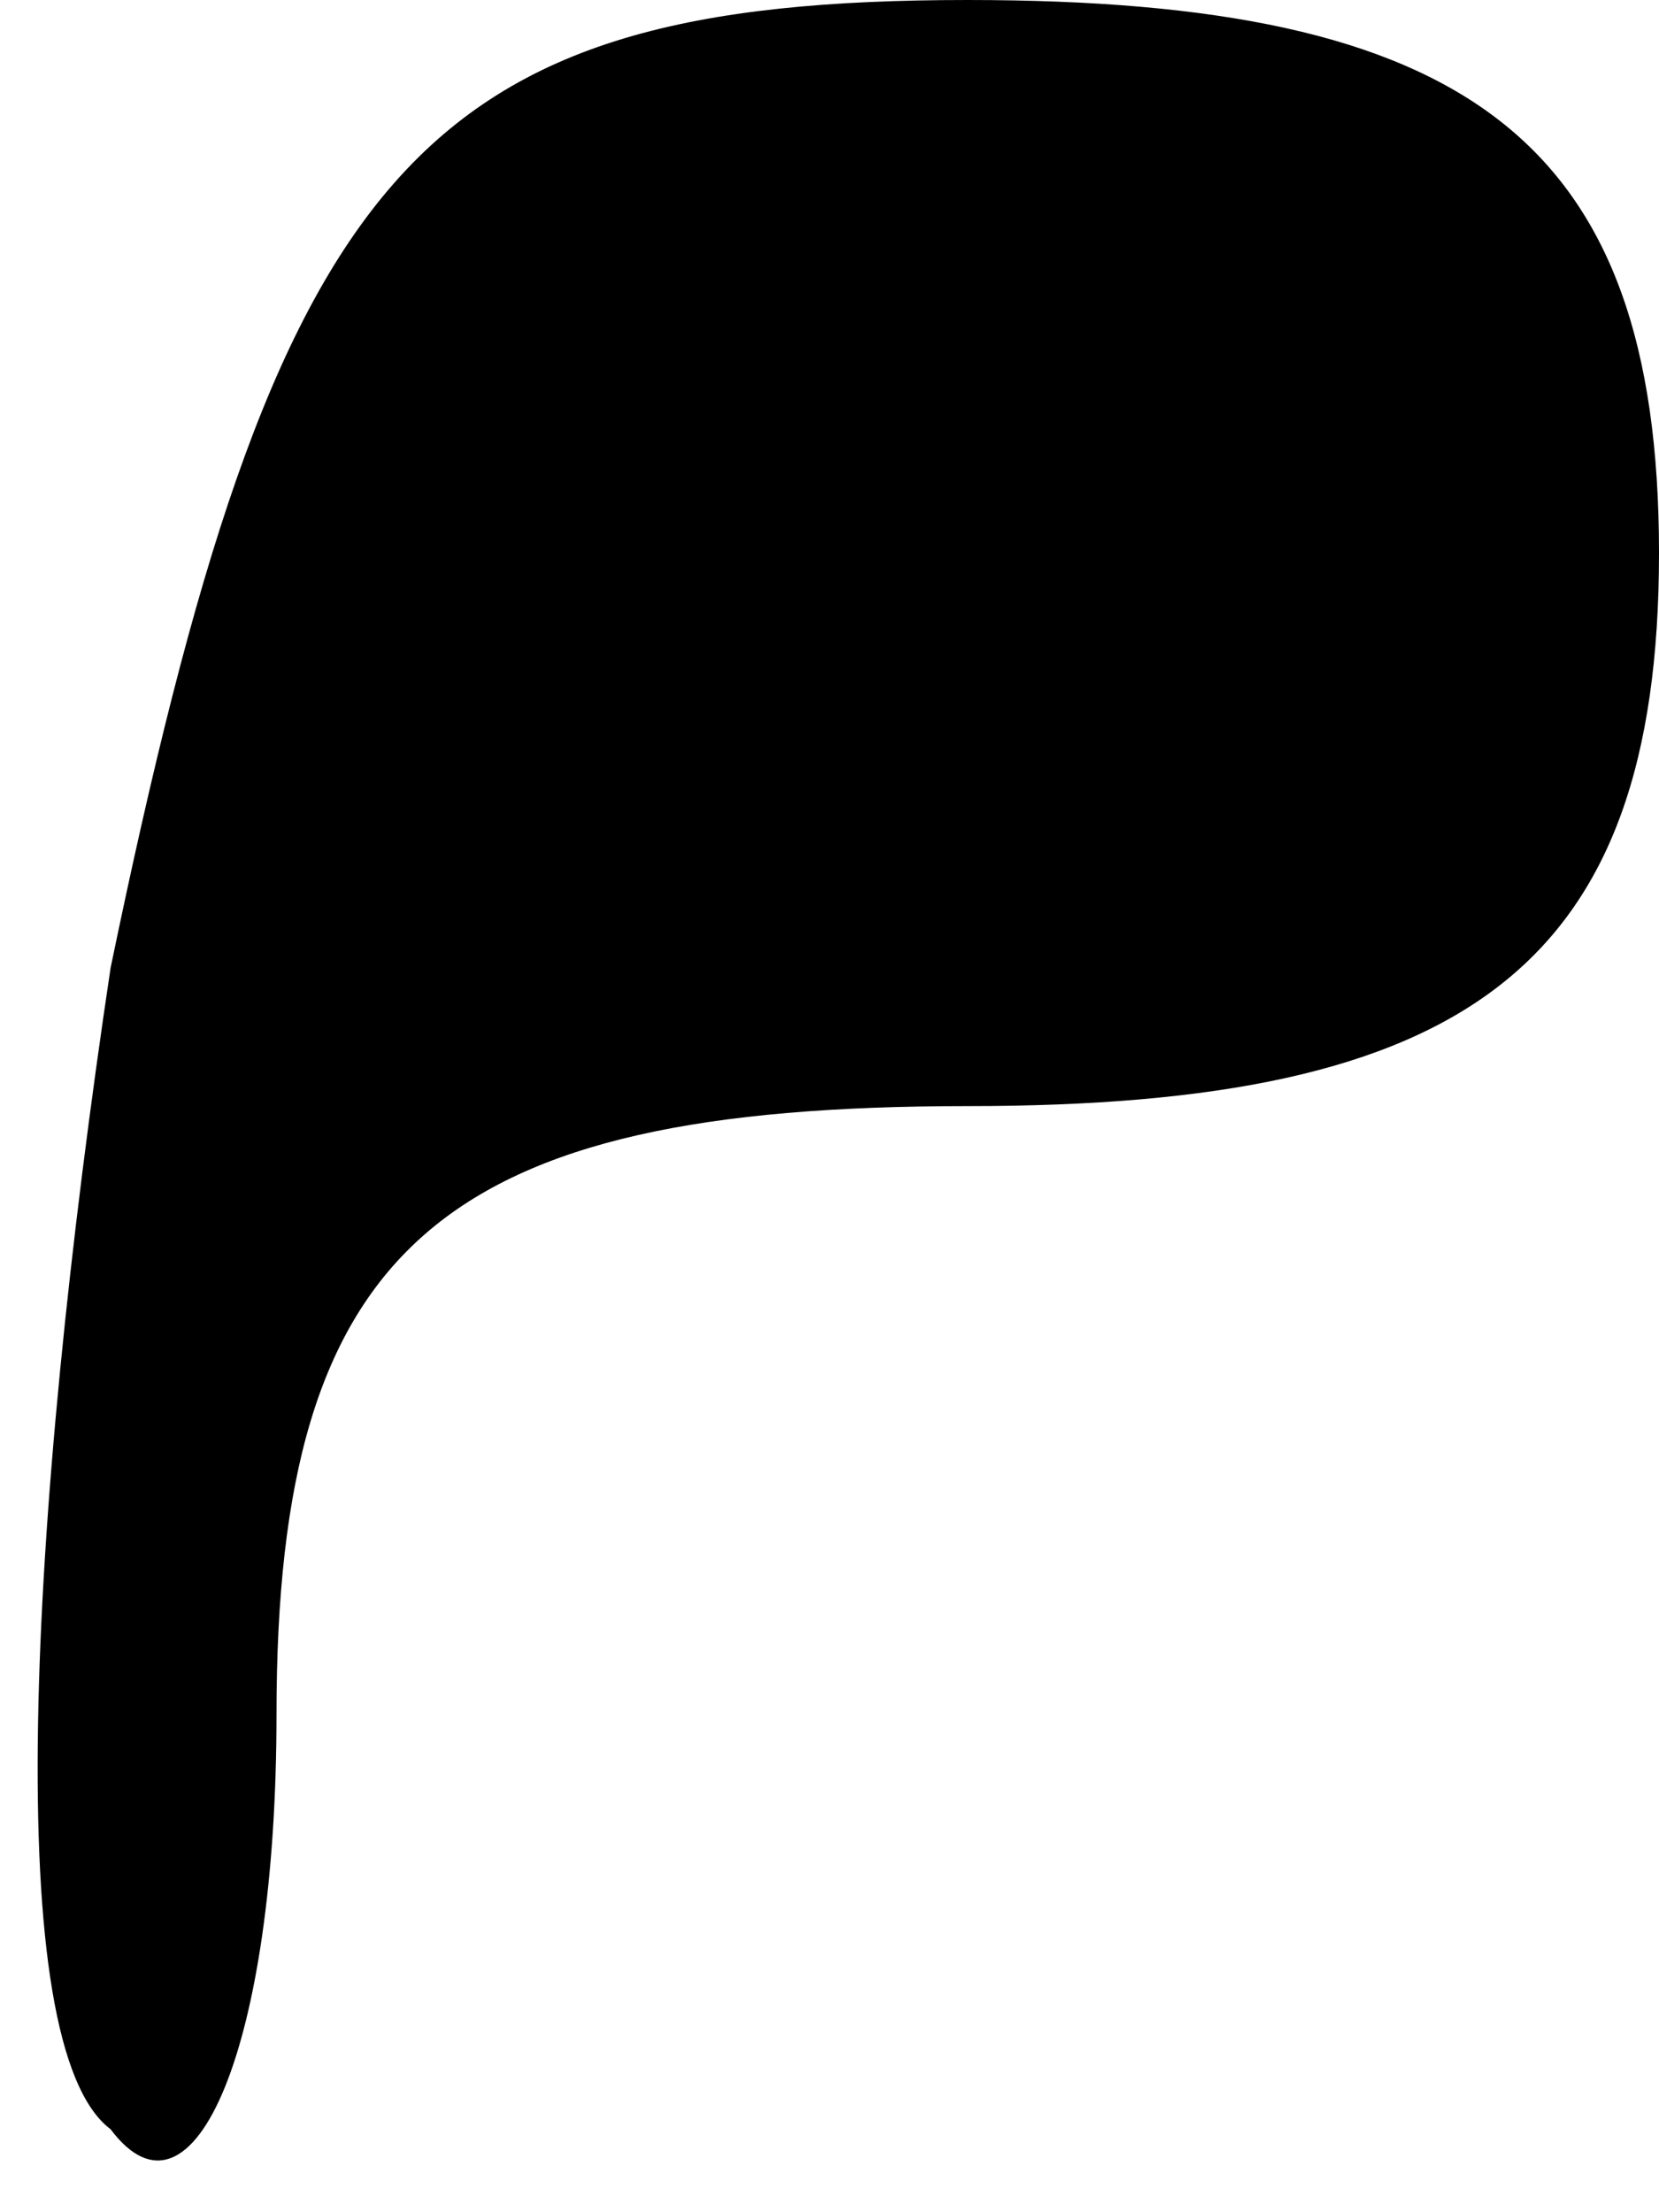 <?xml version="1.0" standalone="no"?>
<!DOCTYPE svg PUBLIC "-//W3C//DTD SVG 20010904//EN"
 "http://www.w3.org/TR/2001/REC-SVG-20010904/DTD/svg10.dtd">
<svg version="1.0" xmlns="http://www.w3.org/2000/svg"
 width="6pt" height="8pt" viewBox="0 0 6 8"
 preserveAspectRatio="xMidYMid meet">
<g transform="translate(0,8) scale(0.1,-0.1)"
fill="#000000" stroke="none">
<path fill="#000000" stroke="none" d="M4 45 c-3 -20 -4 -39 0 -42 3 -4 6 3 6
15 0 17 6 22 25 22 18 0 25 5 25 20 0 15 -7 20 -25 20 -20 0 -25 -6 -31 -35z"/>
</g>
</svg>
